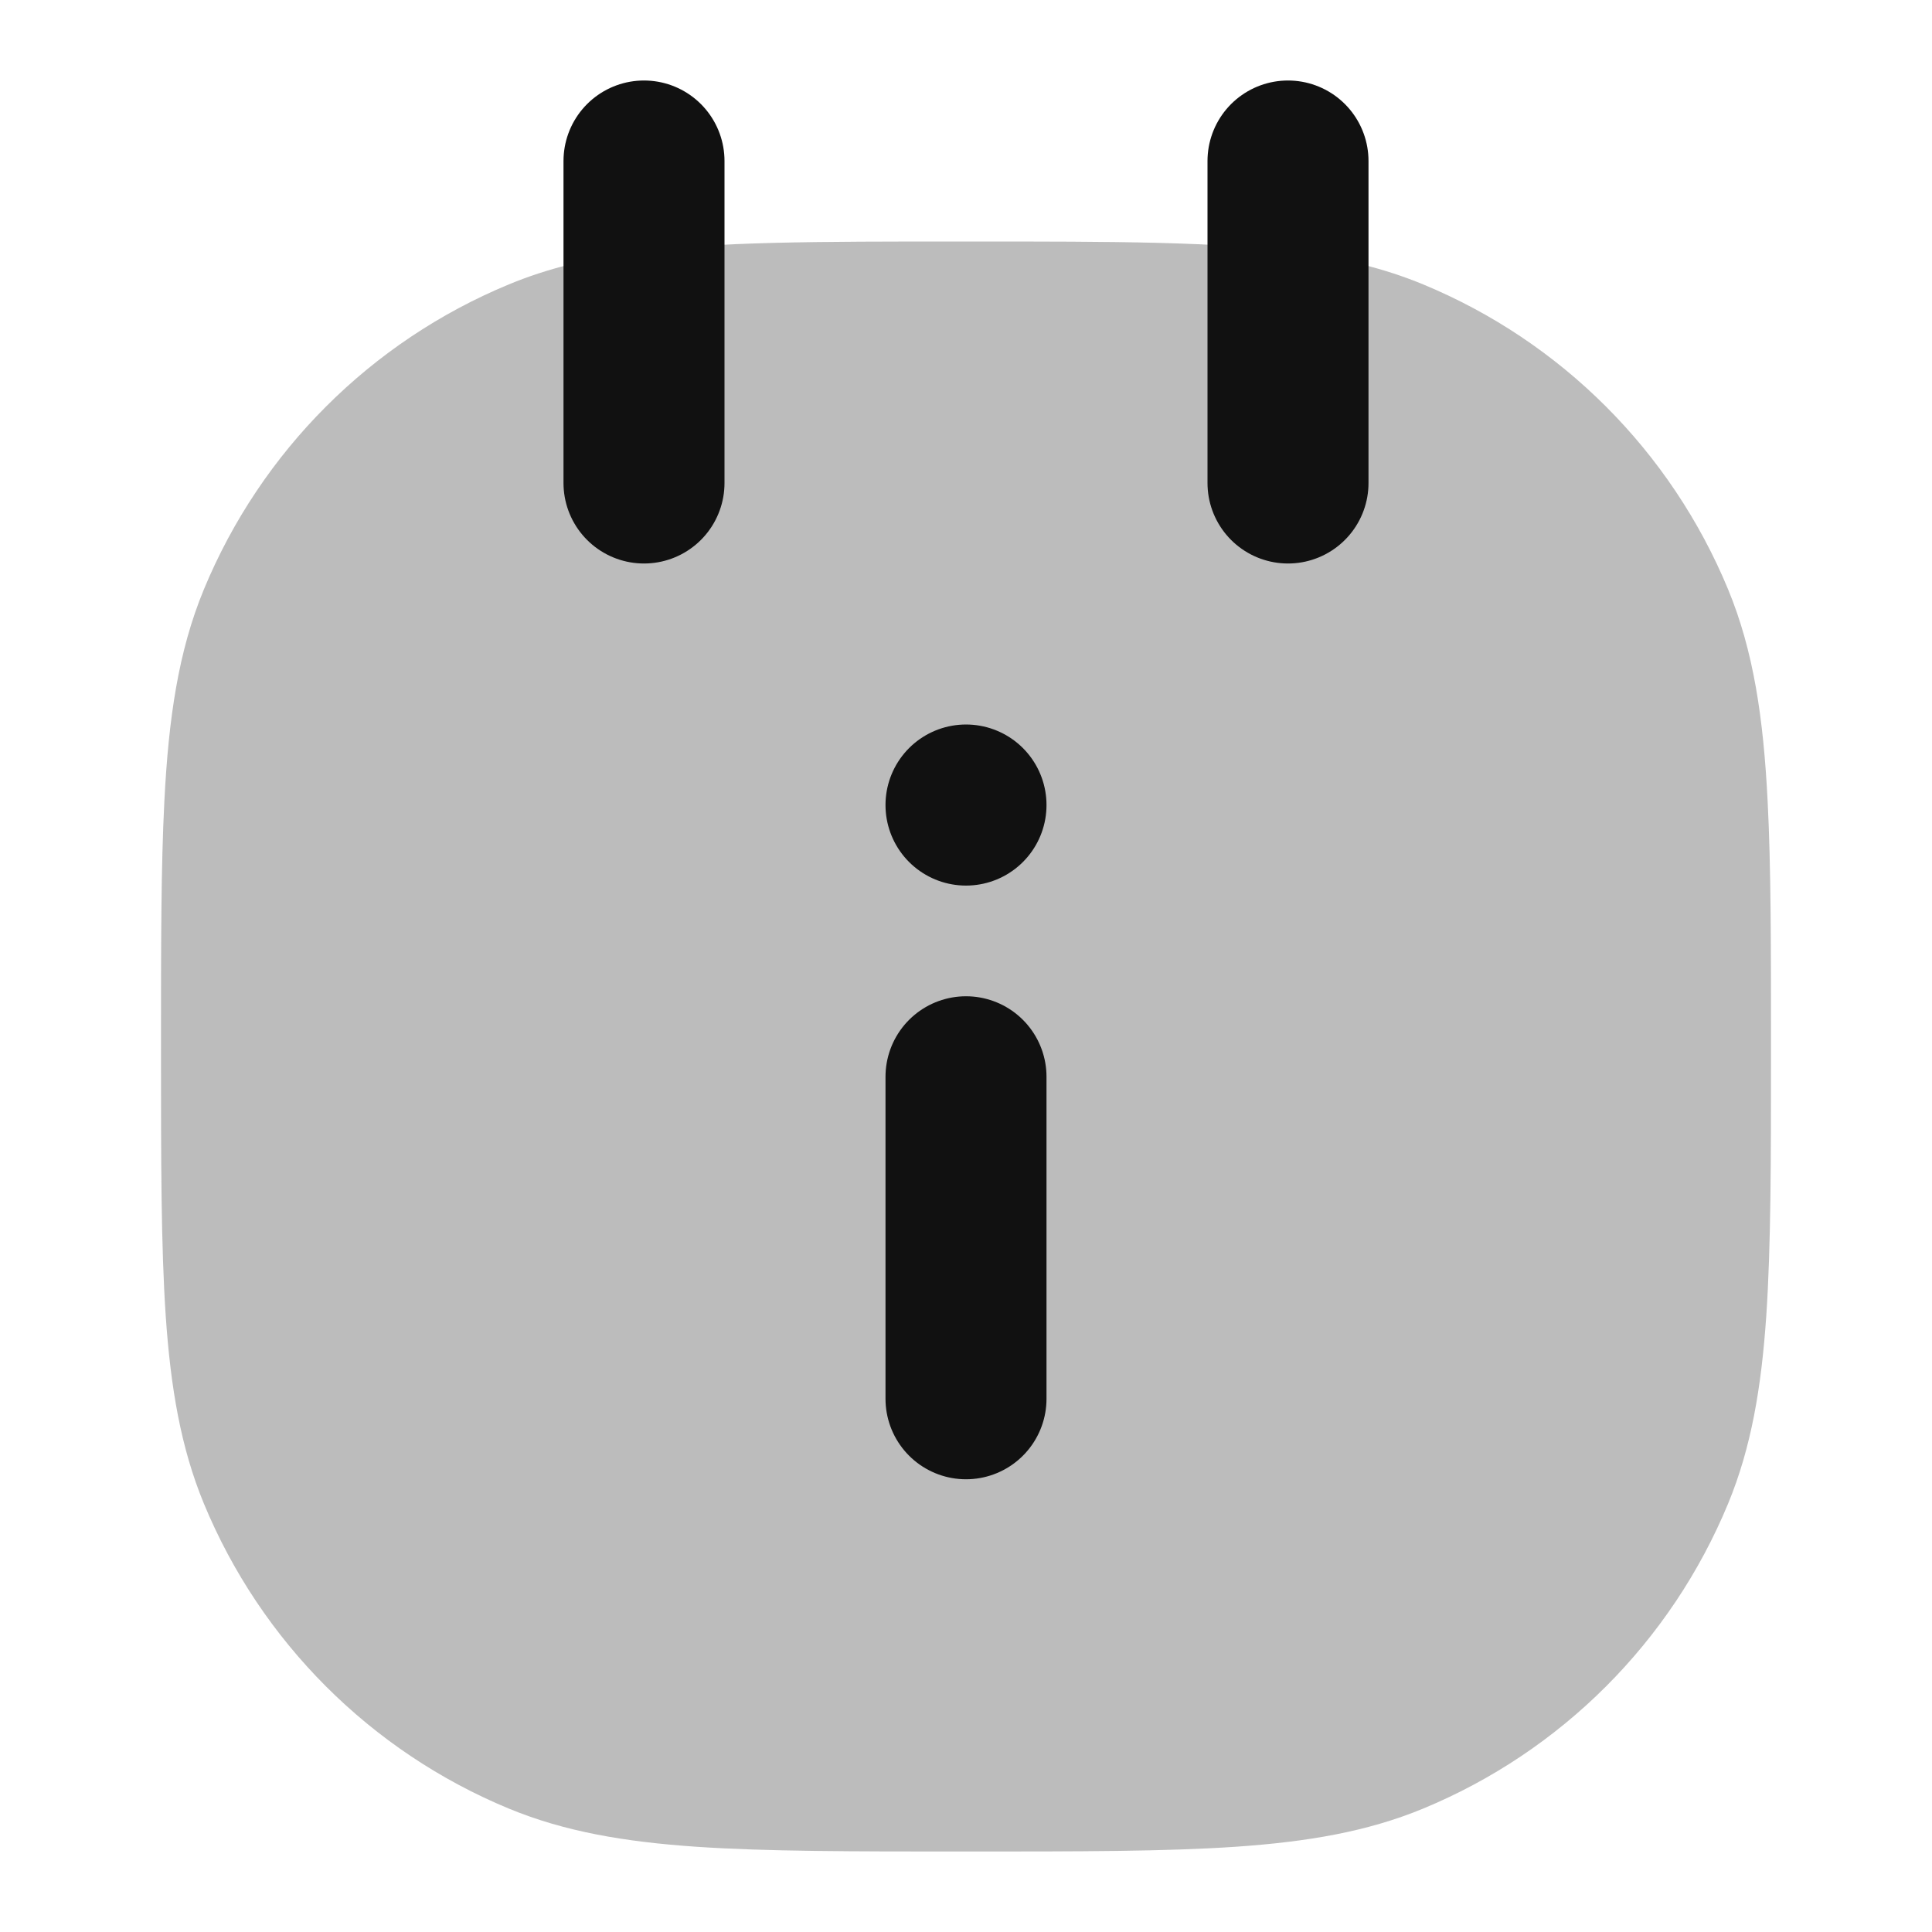 <svg width="24" height="24" viewBox="0 0 24 24" fill="none" xmlns="http://www.w3.org/2000/svg">
<path opacity="0.28" d="M11.916 3C10.162 3 8.874 3 7.865 3.137C7.306 3.213 6.801 3.334 6.321 3.533C4.606 4.243 3.243 5.606 2.533 7.321C2.215 8.089 2.094 8.926 2.042 9.949C2 10.762 2 11.751 2 12.974V13.037C2 14.403 2 15.48 2.059 16.351C2.12 17.239 2.246 17.985 2.533 18.679C3.243 20.394 4.606 21.757 6.321 22.467C7.015 22.754 7.761 22.88 8.649 22.941C9.52 23 10.597 23 11.963 23H12.037C13.403 23 14.48 23 15.351 22.941C16.239 22.88 16.985 22.754 17.679 22.467C19.394 21.757 20.757 20.394 21.467 18.679C21.754 17.985 21.88 17.239 21.941 16.351C22 15.48 22 14.403 22 13.037V12.974C22 11.751 22 10.762 21.958 9.949C21.906 8.926 21.785 8.089 21.467 7.321C20.757 5.606 19.394 4.243 17.679 3.533C17.198 3.334 16.694 3.213 16.134 3.137C15.126 3 13.839 3 12.084 3H11.916Z" fill="#111111"/>
<path d="M8 2V6M16 2V6M12 13.376V17.376M12 10.001V10" stroke="#111111" stroke-width="2" stroke-linecap="round" stroke-linejoin="round"/>
</svg>
